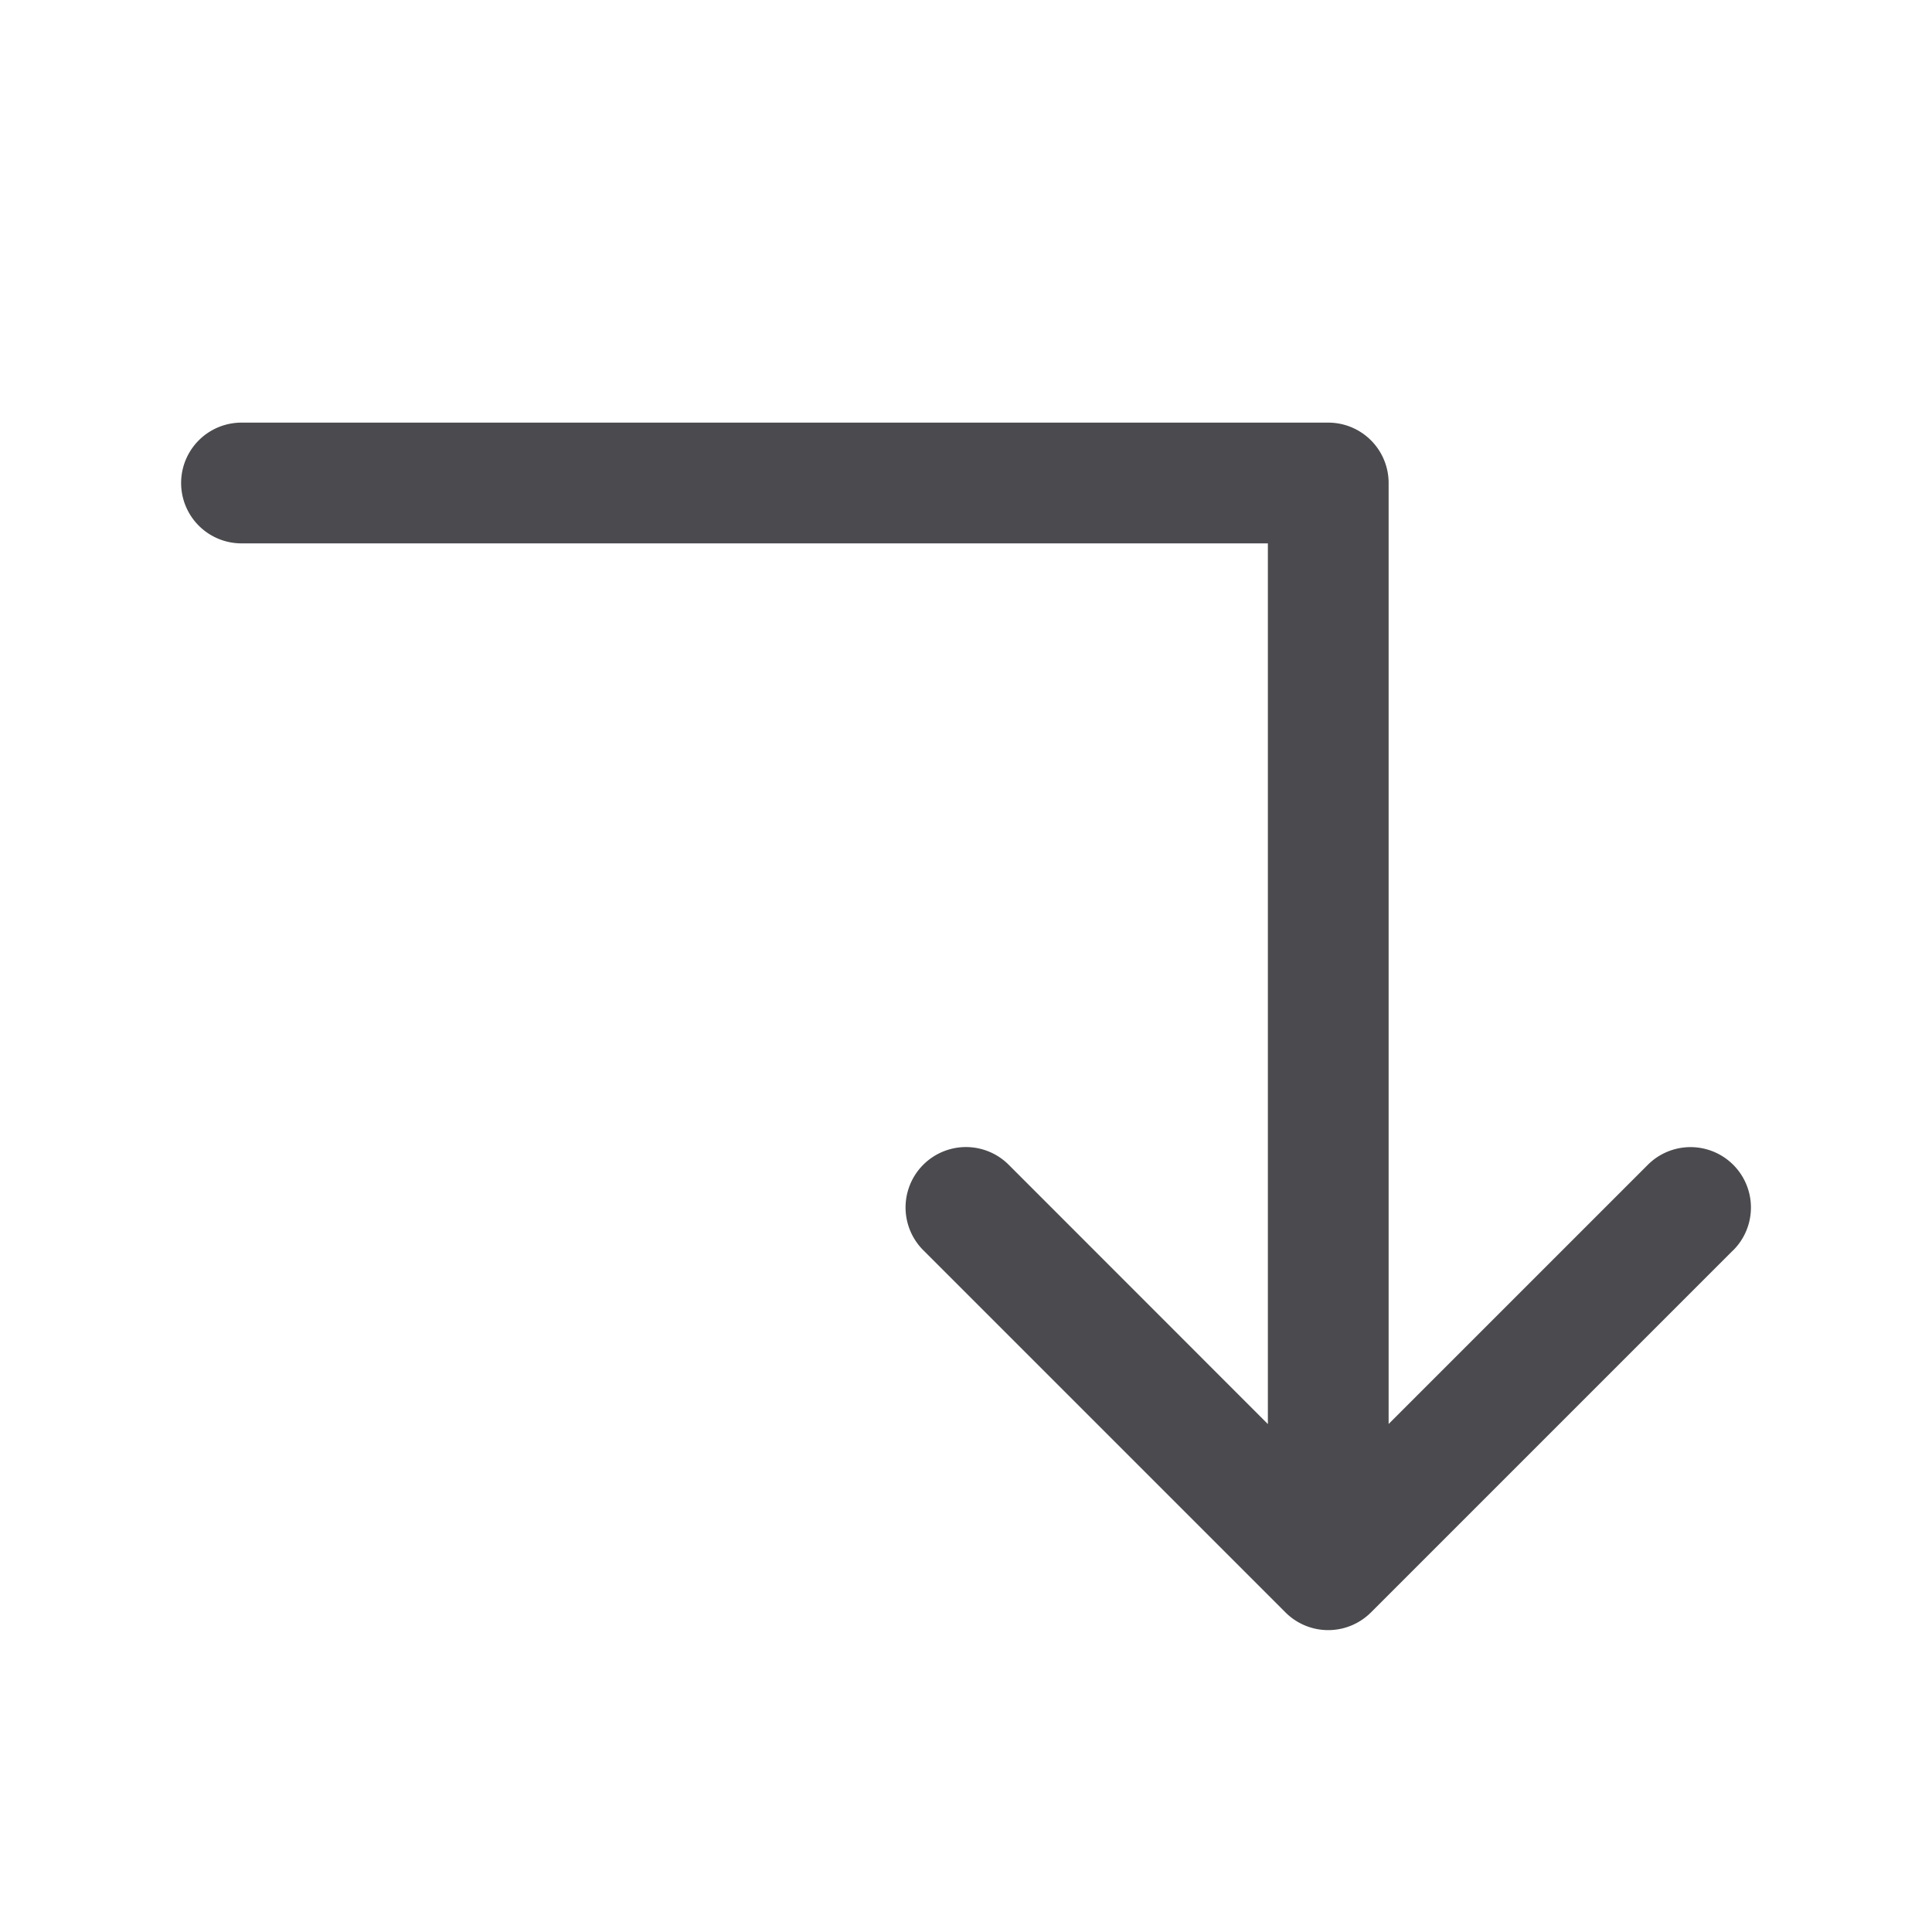 <svg xmlns="http://www.w3.org/2000/svg" width="32" height="32" fill="none" viewBox="0 0 32 32">
  <path fill="#4A4A4F" d="m28.707 20.707-6 6a1.001 1.001 0 0 1-1.415 0l-6-6a1 1 0 1 1 1.415-1.415L21 23.587V9H4a1 1 0 0 1 0-2h18a1 1 0 0 1 1 1v15.586l4.293-4.293a1 1 0 1 1 1.415 1.415Z"/>
</svg>
